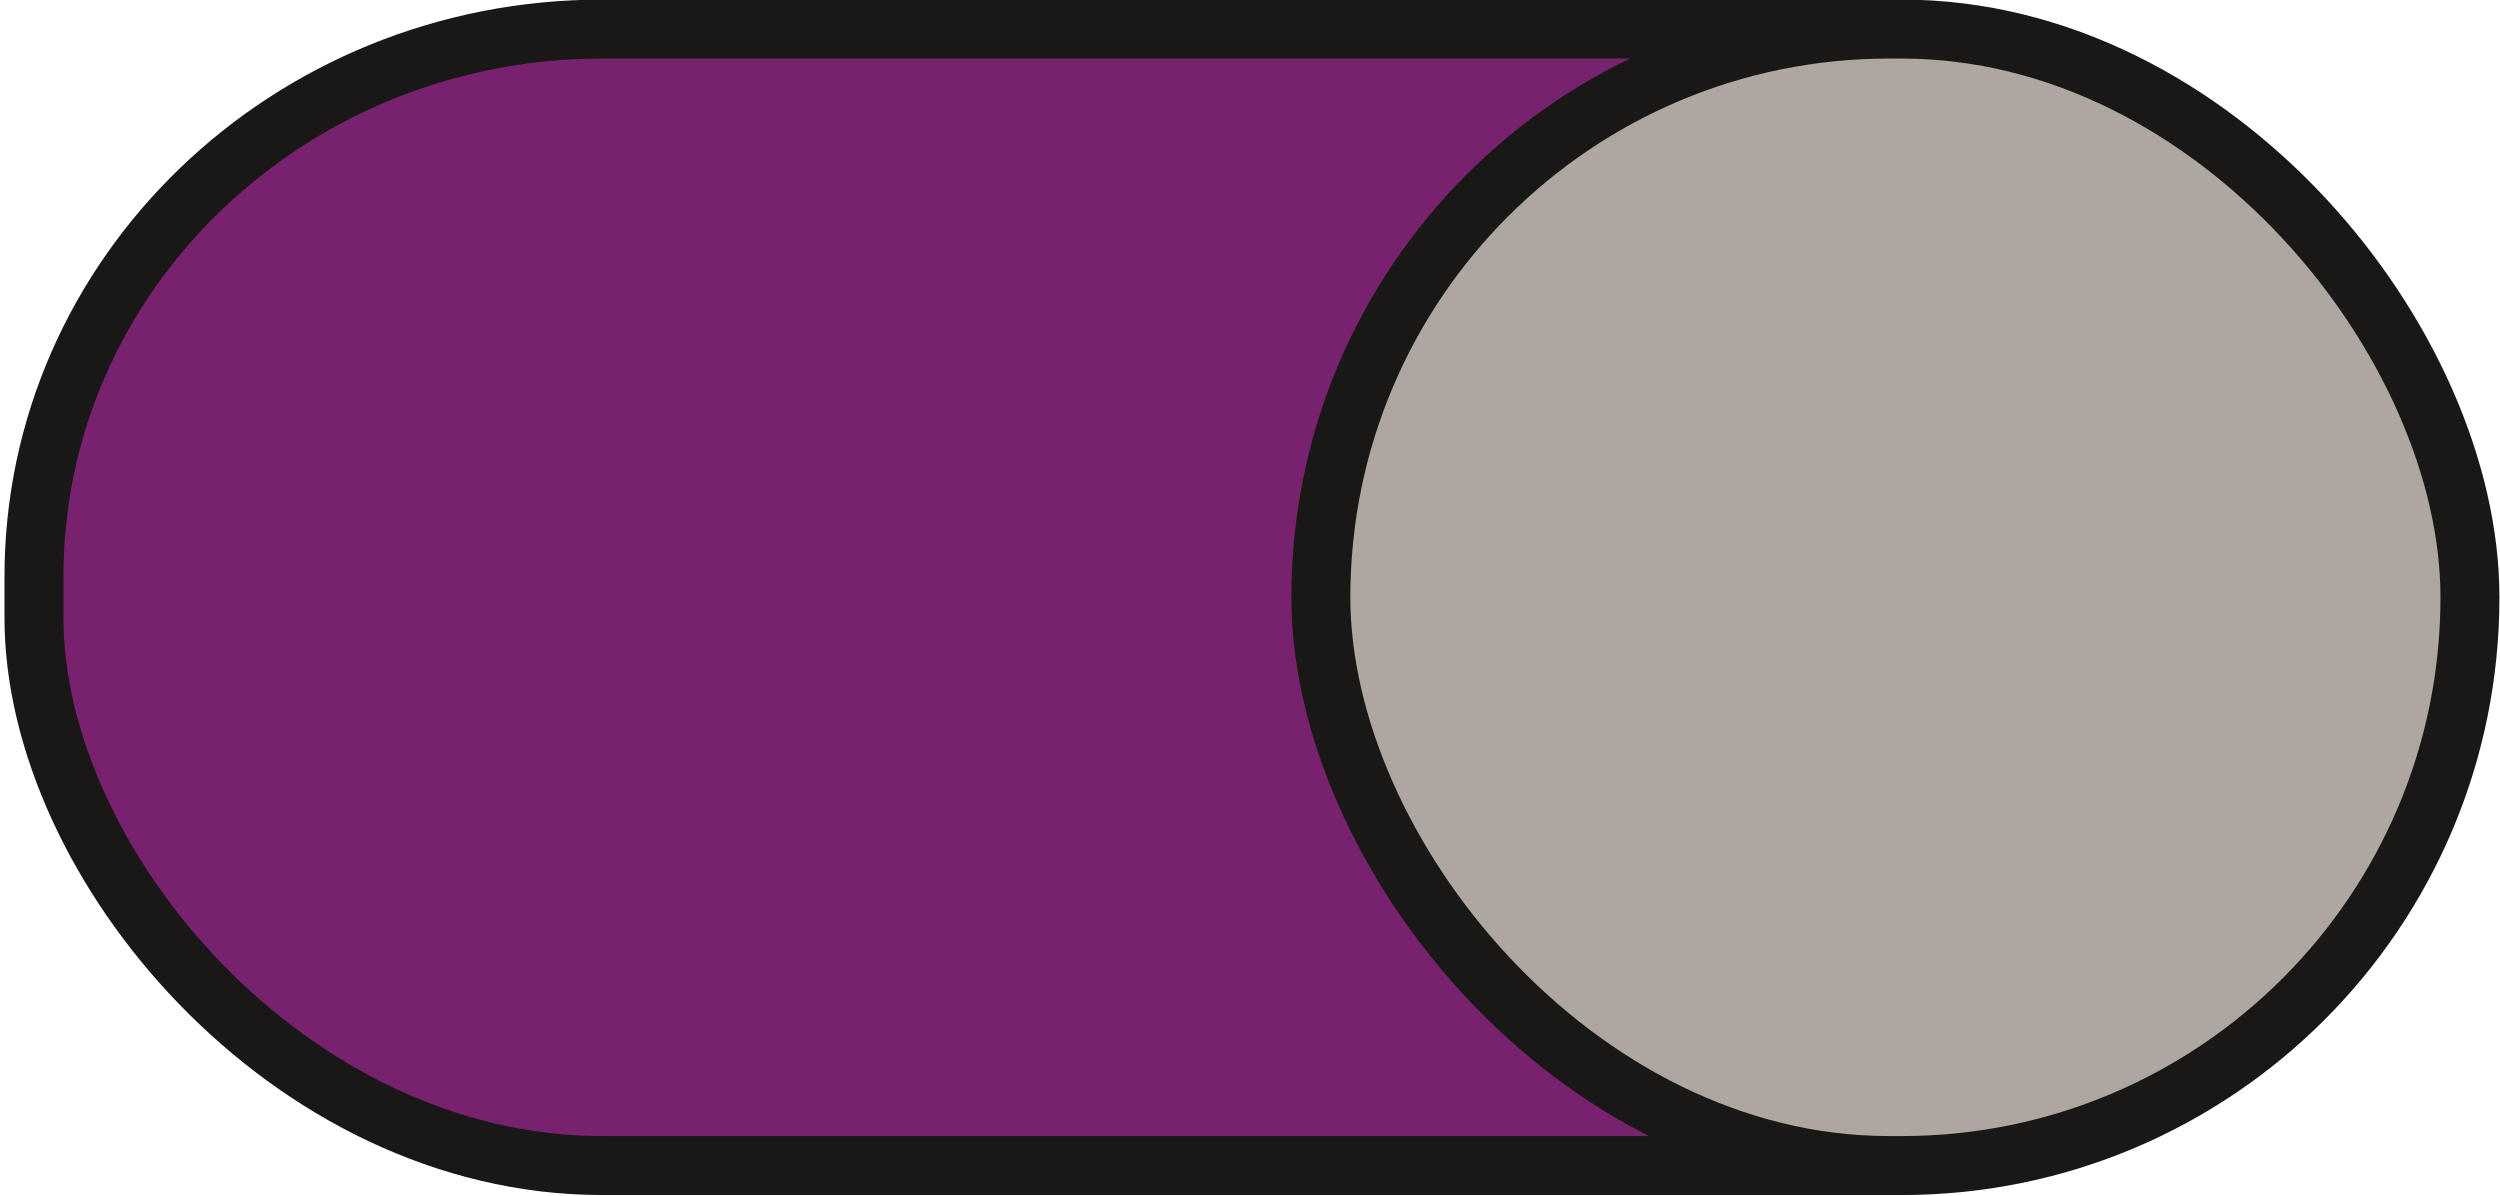 <?xml version="1.0" encoding="UTF-8" standalone="no"?>
<svg
   xmlns:dc="http://purl.org/dc/elements/1.1/"
   xmlns:cc="http://creativecommons.org/ns#"
   xmlns:rdf="http://www.w3.org/1999/02/22-rdf-syntax-ns#"
   xmlns:svg="http://www.w3.org/2000/svg"
   xmlns="http://www.w3.org/2000/svg"
   xmlns:xlink="http://www.w3.org/1999/xlink"
   xmlns:sodipodi="http://sodipodi.sourceforge.net/DTD/sodipodi-0.dtd"
   xmlns:inkscape="http://www.inkscape.org/namespaces/inkscape"
   width="46"
   height="22"
   version="1.1"
   id="svg16"
   sodipodi:docname="toggle-on-dark.svg"
   inkscape:version="1.0.1 (3bc2e813f5, 2020-09-07)">
  <sodipodi:namedview
     pagecolor="#ffffff"
     bordercolor="#666666"
     borderopacity="1"
     objecttolerance="10"
     gridtolerance="10"
     guidetolerance="10"
     inkscape:pageopacity="0"
     inkscape:pageshadow="2"
     inkscape:window-width="1920"
     inkscape:window-height="942"
     id="namedview18"
     showgrid="false"
     inkscape:zoom="7.5652174"
     inkscape:cx="-40.051724"
     inkscape:cy="11"
     inkscape:window-x="0"
     inkscape:window-y="27"
     inkscape:window-maximized="1"
     inkscape:current-layer="g14"
     inkscape:document-rotation="0" />
  <defs
     id="defs8">
    <linearGradient
       id="a">
      <stop
         offset="0"
         stop-color="#39393a"
         id="stop2" />
      <stop
         offset="1"
         stop-color="#302f30"
         id="stop4" />
    </linearGradient>
    <linearGradient
       xlink:href="#a"
       id="b"
       x1="53"
       y1="294.429"
       x2="53"
       y2="309.804"
       gradientUnits="userSpaceOnUse"
       gradientTransform="translate(-19)" />
  </defs>
  <g
     transform="translate(0,-291.18)"
     id="g14"
     style="stroke:#7c436f;stroke-width:1.085;stroke-opacity:1">
    <rect
       style="fill:#77216f;fill-opacity:1;stroke:#1a1816;stroke-opacity:1;marker:none"
       width="44.446"
       height="20.911"
       x="0.625"
       y="291.715"
       rx="10.455"
       ry="10.073"
       id="rect10" />
    <rect
       ry="10.455"
       rx="10.455"
       y="291.715"
       x="24.304"
       height="20.911"
       width="21.143"
       style="fill:#aea79f;stroke:#1a1816;stroke-opacity:1;marker:none;fill-opacity:1"
       id="rect12" />
  </g>
</svg>
